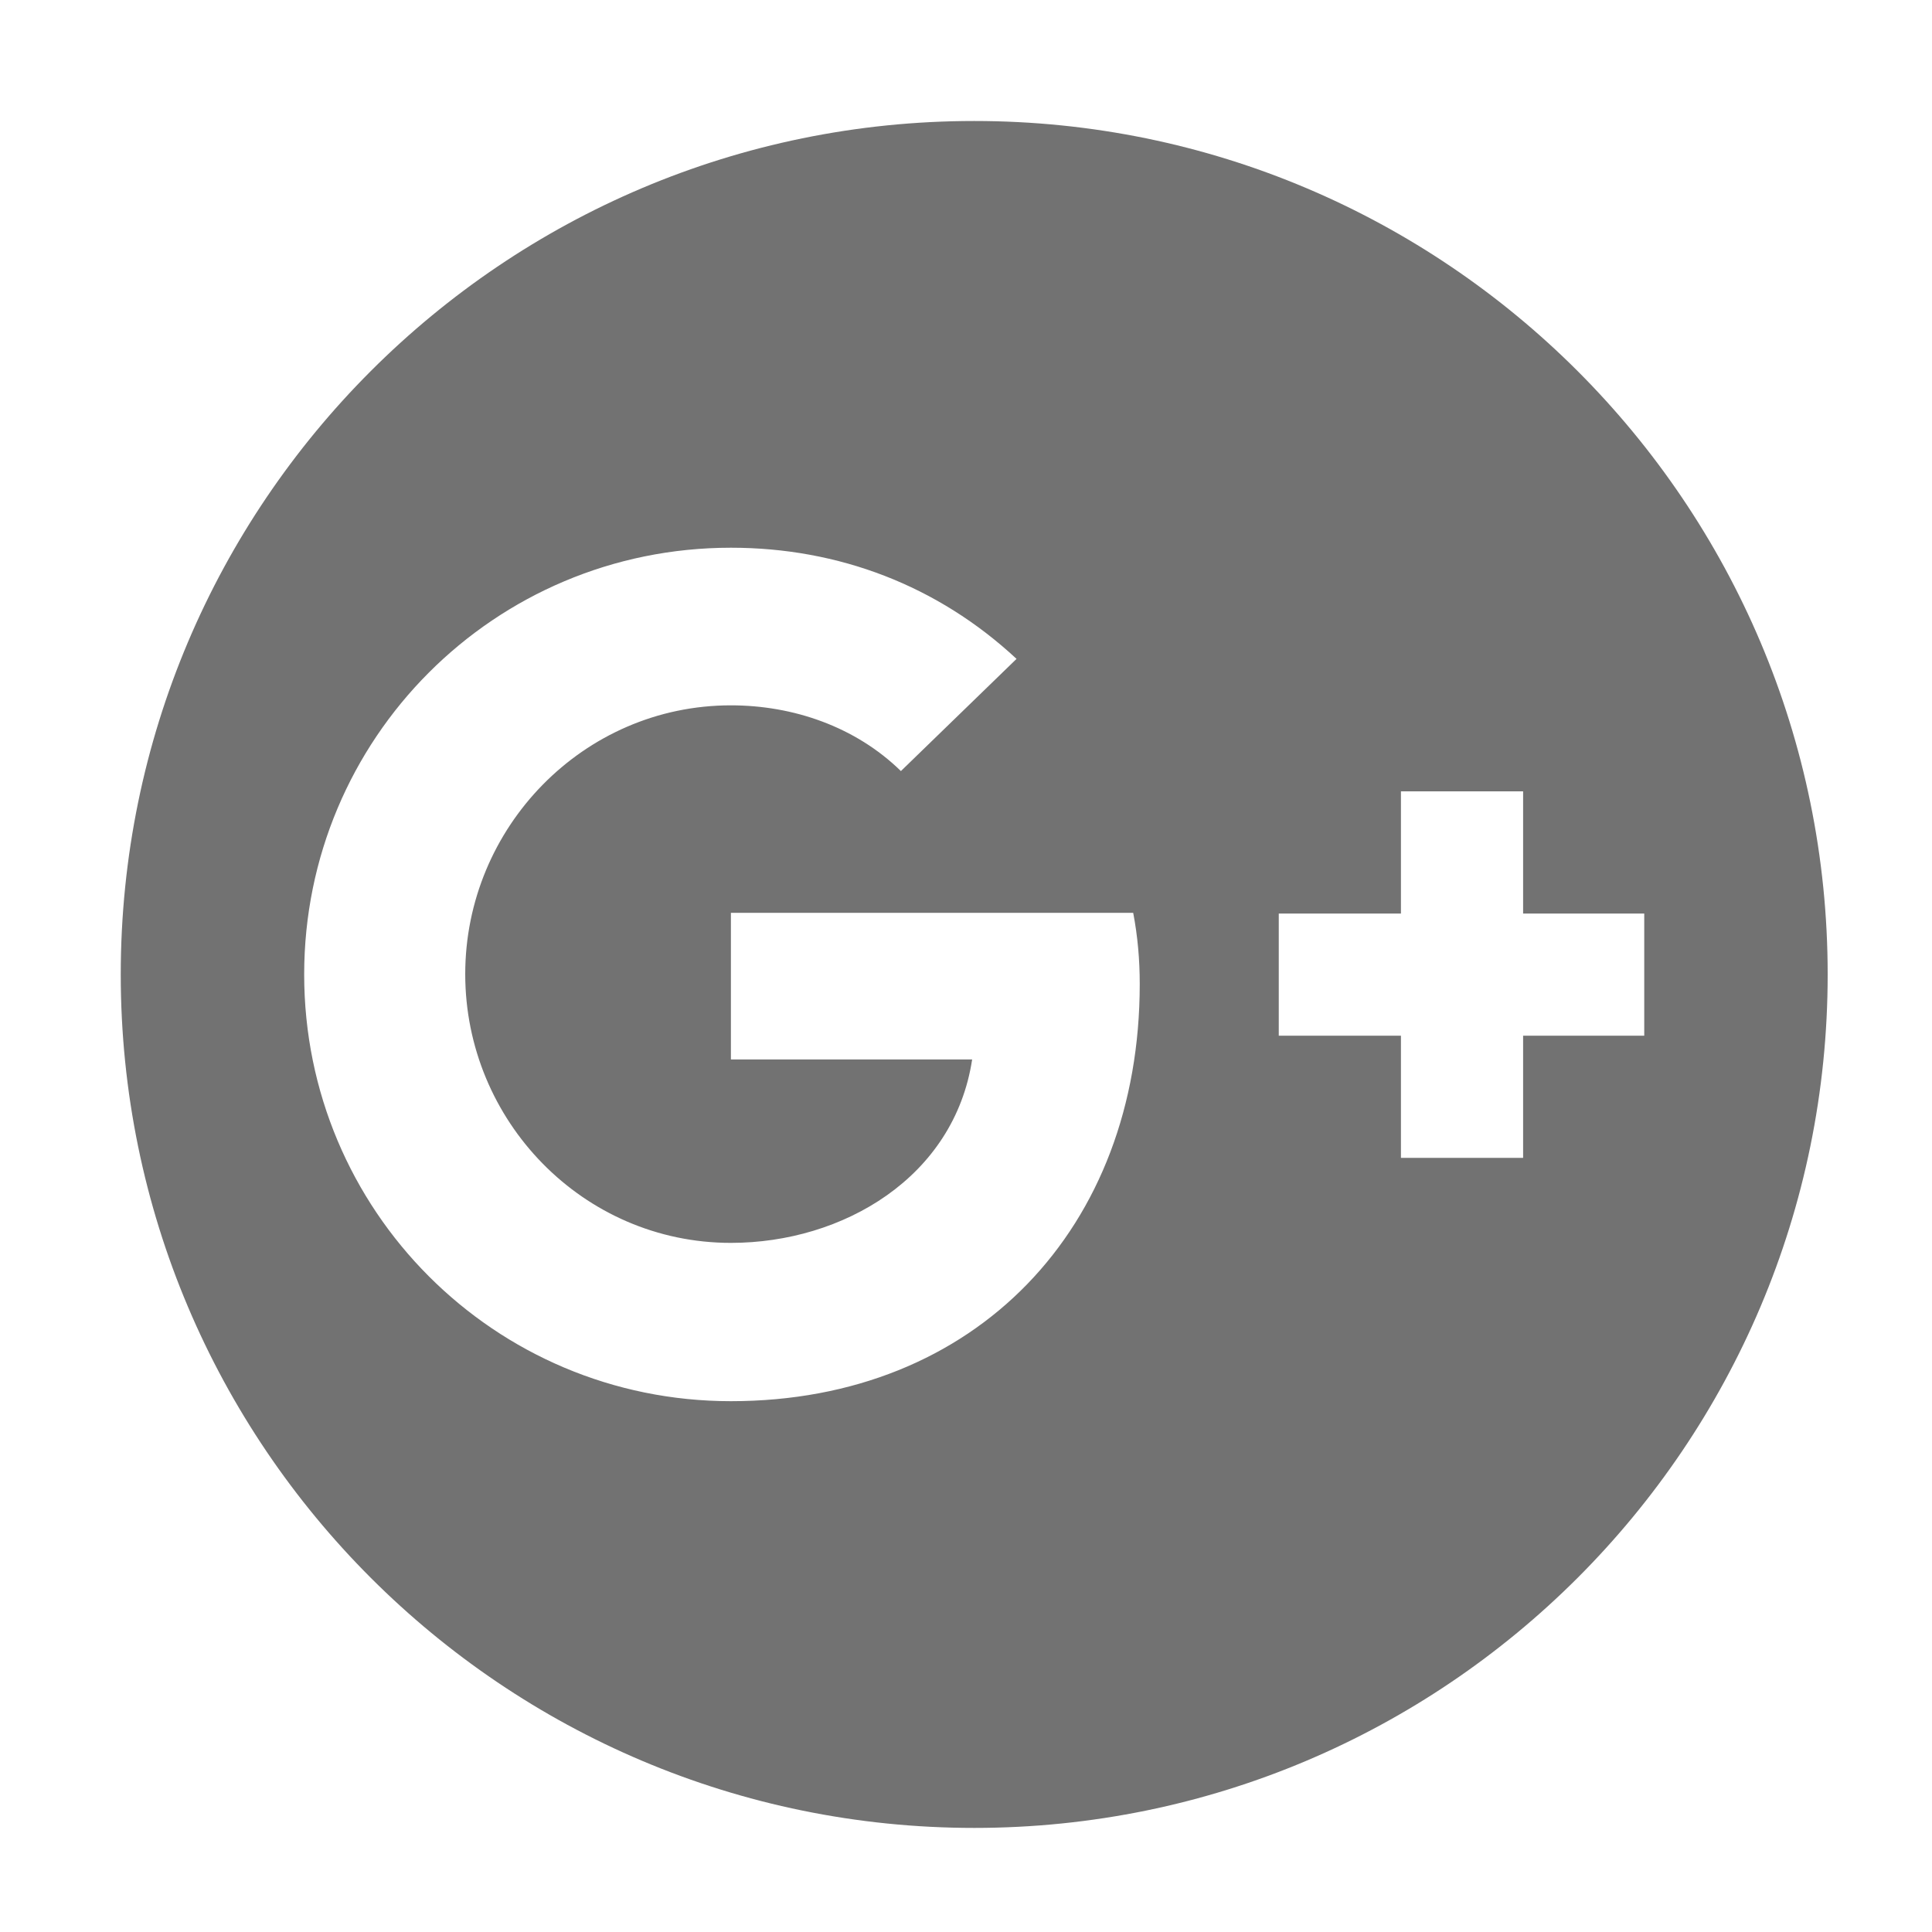 ﻿<?xml version='1.0' encoding='UTF-8'?>
<svg viewBox="-2 -1.548 32 32" xmlns="http://www.w3.org/2000/svg">
  <g transform="matrix(0.057, 0, 0, 0.057, 0, 0)">
    <path d="M248, 8C111.1, 8 0, 119.1 0, 256C0, 392.9 111.1, 504 248, 504C384.9, 504 496, 392.9 496, 256C496, 119.1 384.9, 8 248, 8zM177.3, 380C108.5, 380 53.3, 324.5 53.3, 256C53.3, 187.5 108.5, 132 177.3, 132C208.6, 132 237.4, 143 260.3, 164.3L226.7, 196.9C213.5, 184 195.4, 177.8 177.3, 177.8C134.4, 177.8 100.1, 213.3 100.1, 255.9C100.1, 298.5 134.3, 334 177.3, 334C209.9, 334 242.2, 314.9 247.4, 280.7L177.3, 280.7L177.3, 238.1L294.2, 238.1C295.5, 244.9 296.1, 251.7 296.1, 258.8C296.1, 329.6 248.6, 380 177.3, 380zM407.5, 273.8L407.5, 309.3L372, 309.3L372, 273.8L336.5, 273.8L336.5, 238.3L372, 238.3L372, 202.8L407.5, 202.8L407.5, 238.3L442.7, 238.3L442.7, 273.8L407.5, 273.8z" fill="#727272" fill-opacity="1" class="Black" />
  </g>
</svg>